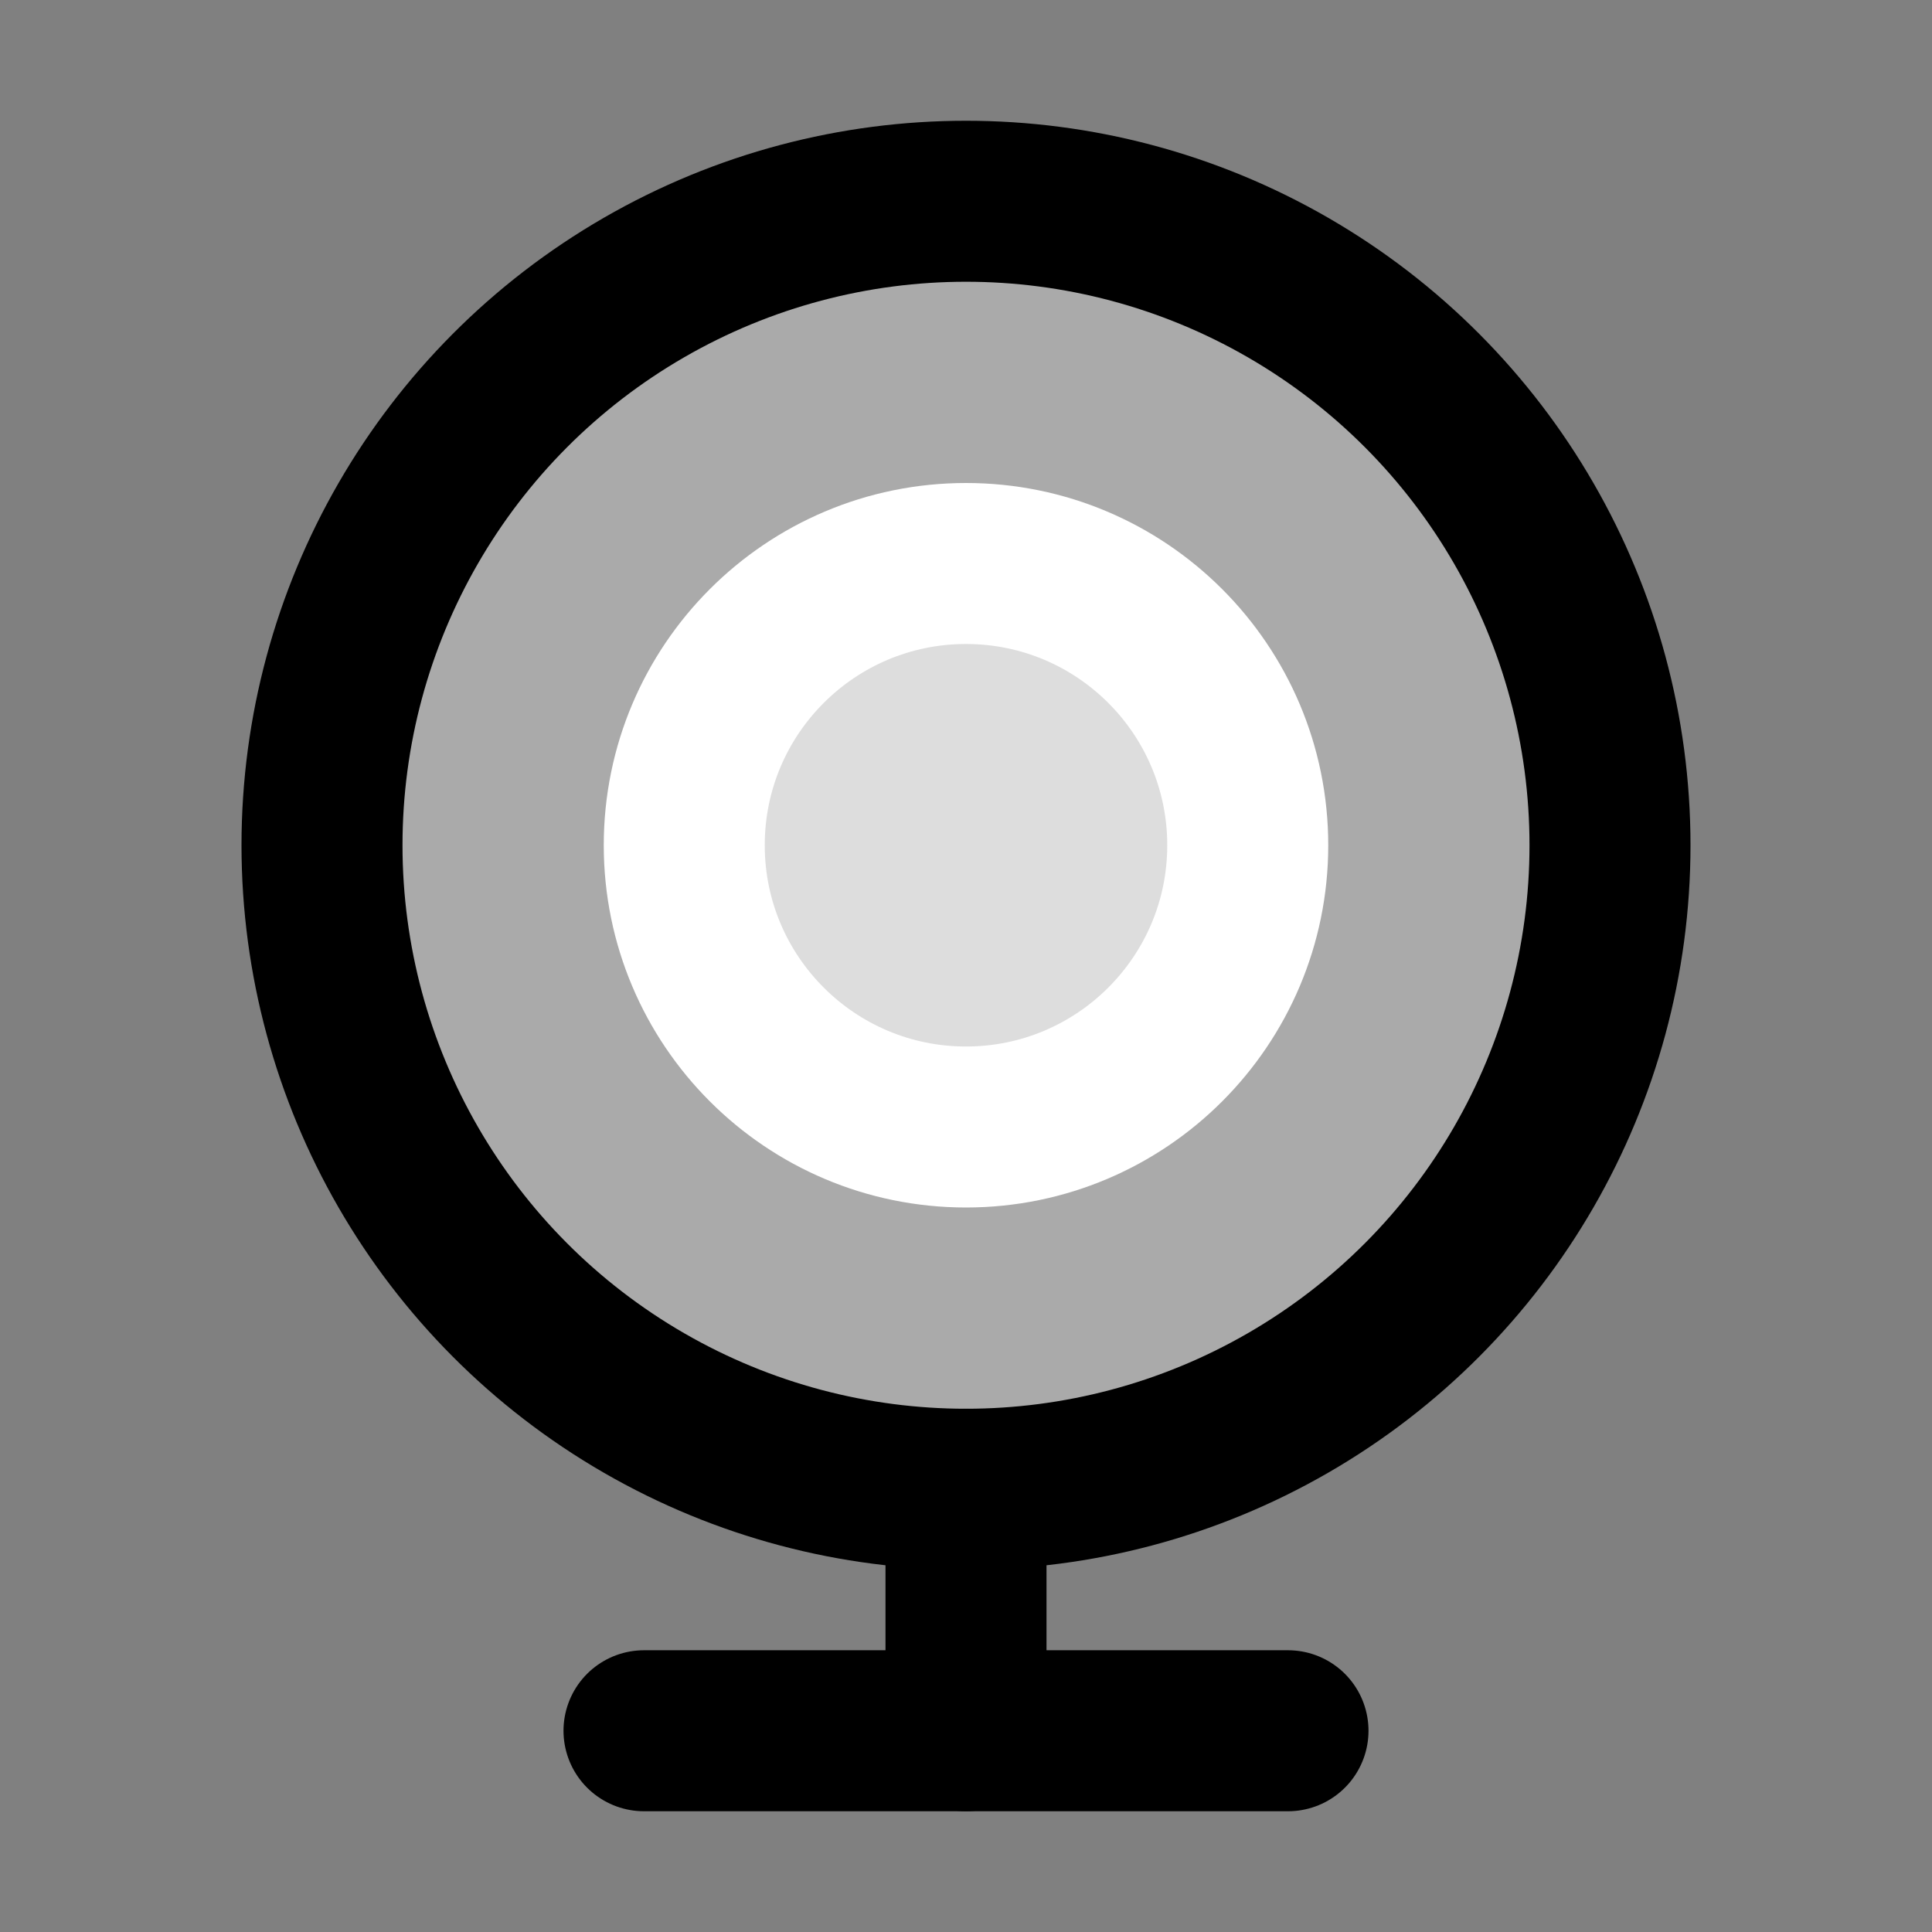 <svg width="48" height="48" viewBox="0 0 48 48" fill="none" xmlns="http://www.w3.org/2000/svg">
<rect x="0" y="0" width="48" height="48" fill="#808080" stroke="none"/>
<circle cx="24" cy="21" r="16" fill="#aaa" stroke="black" stroke-width="4"/>
<circle cx="24" cy="21" r="7" fill="#ddd" stroke="white" stroke-width="4"/>
<path d="M16 43L32 43" stroke="black" stroke-width="4" stroke-linecap="round" stroke-linejoin="round"/>
<path d="M24 37V43" stroke="black" stroke-width="4" stroke-linecap="round" stroke-linejoin="round"/>
</svg>
